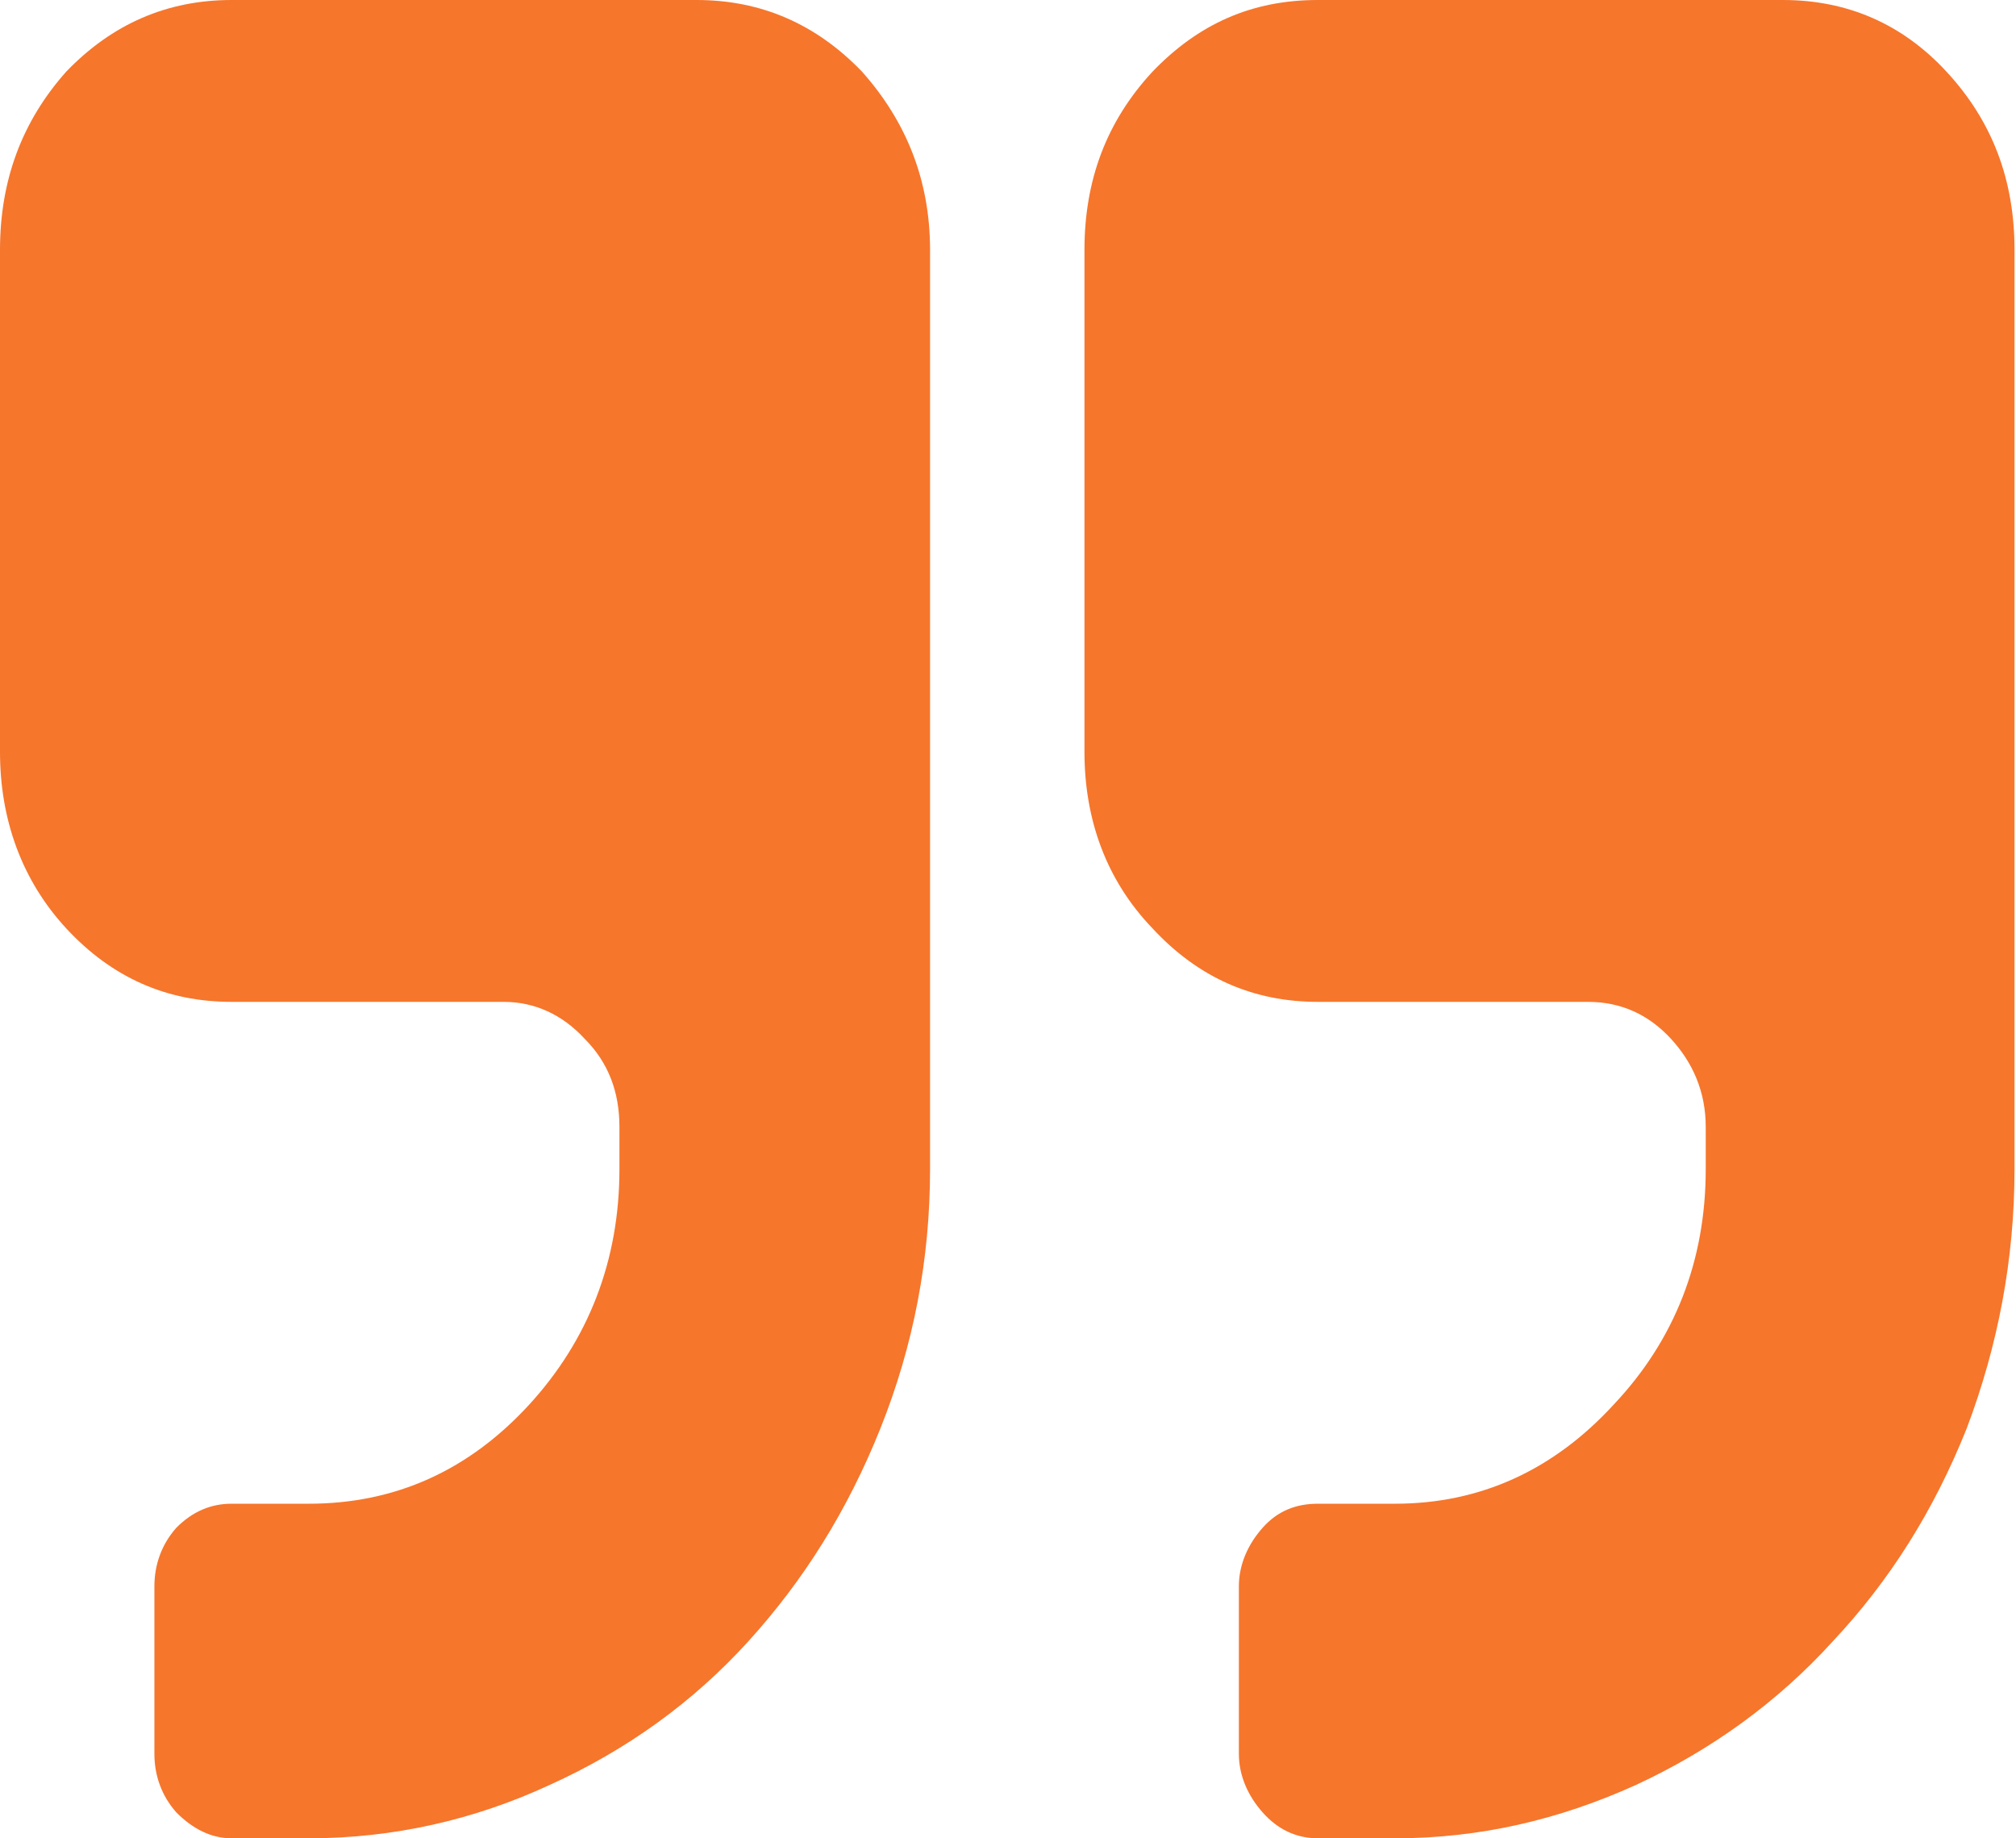 <svg width="10.968" height="10" viewBox="0 0 10.968 10" fill="none" xmlns="http://www.w3.org/2000/svg" xmlns:xlink="http://www.w3.org/1999/xlink">
	<desc>
			Created with Pixso.
	</desc>
	<defs/>
	<path id="Vector" d="M3.79 0L1.26 0C0.91 0 0.61 0.13 0.36 0.39C0.12 0.66 0 0.98 0 1.36L0 4.09C0 4.46 0.12 4.79 0.36 5.05C0.61 5.32 0.91 5.45 1.26 5.45L2.74 5.45C2.91 5.45 3.06 5.52 3.18 5.65C3.31 5.78 3.37 5.94 3.37 6.13L3.37 6.36C3.37 6.86 3.2 7.29 2.88 7.64C2.55 8 2.15 8.18 1.68 8.18L1.26 8.18C1.15 8.18 1.05 8.22 0.96 8.31C0.88 8.4 0.84 8.51 0.84 8.63L0.84 9.54C0.84 9.66 0.88 9.77 0.96 9.86C1.05 9.95 1.15 10 1.26 10L1.68 10C2.14 10 2.58 9.9 2.99 9.71C3.41 9.52 3.77 9.26 4.07 8.93C4.37 8.6 4.61 8.22 4.79 7.77C4.97 7.32 5.06 6.85 5.06 6.36L5.06 1.36C5.06 0.98 4.93 0.66 4.69 0.39C4.44 0.13 4.14 0 3.79 0Z" fill="#F6762C" fill-opacity="1" fill-rule="nonzero"/>
	<path id="Vector" d="M10.59 0.39C10.35 0.13 10.05 0 9.7 0L7.17 0C6.81 0 6.52 0.13 6.27 0.39C6.02 0.66 5.9 0.98 5.9 1.36L5.9 4.09C5.9 4.46 6.02 4.79 6.27 5.05C6.52 5.32 6.82 5.45 7.17 5.45L8.64 5.45C8.82 5.45 8.97 5.52 9.09 5.65C9.21 5.78 9.28 5.94 9.28 6.13L9.28 6.36C9.28 6.86 9.11 7.29 8.78 7.64C8.45 8 8.05 8.18 7.59 8.18L7.17 8.18C7.05 8.18 6.95 8.22 6.87 8.31C6.79 8.4 6.74 8.51 6.74 8.63L6.74 9.54C6.74 9.66 6.79 9.77 6.87 9.86C6.95 9.95 7.05 10 7.17 10L7.59 10C8.05 10 8.48 9.9 8.9 9.71C9.31 9.52 9.67 9.26 9.97 8.93C10.28 8.6 10.52 8.22 10.7 7.77C10.87 7.32 10.96 6.85 10.96 6.36L10.96 1.36C10.96 0.98 10.84 0.66 10.59 0.39Z" fill="#F6762C" fill-opacity="1" fill-rule="nonzero"/>
</svg>
